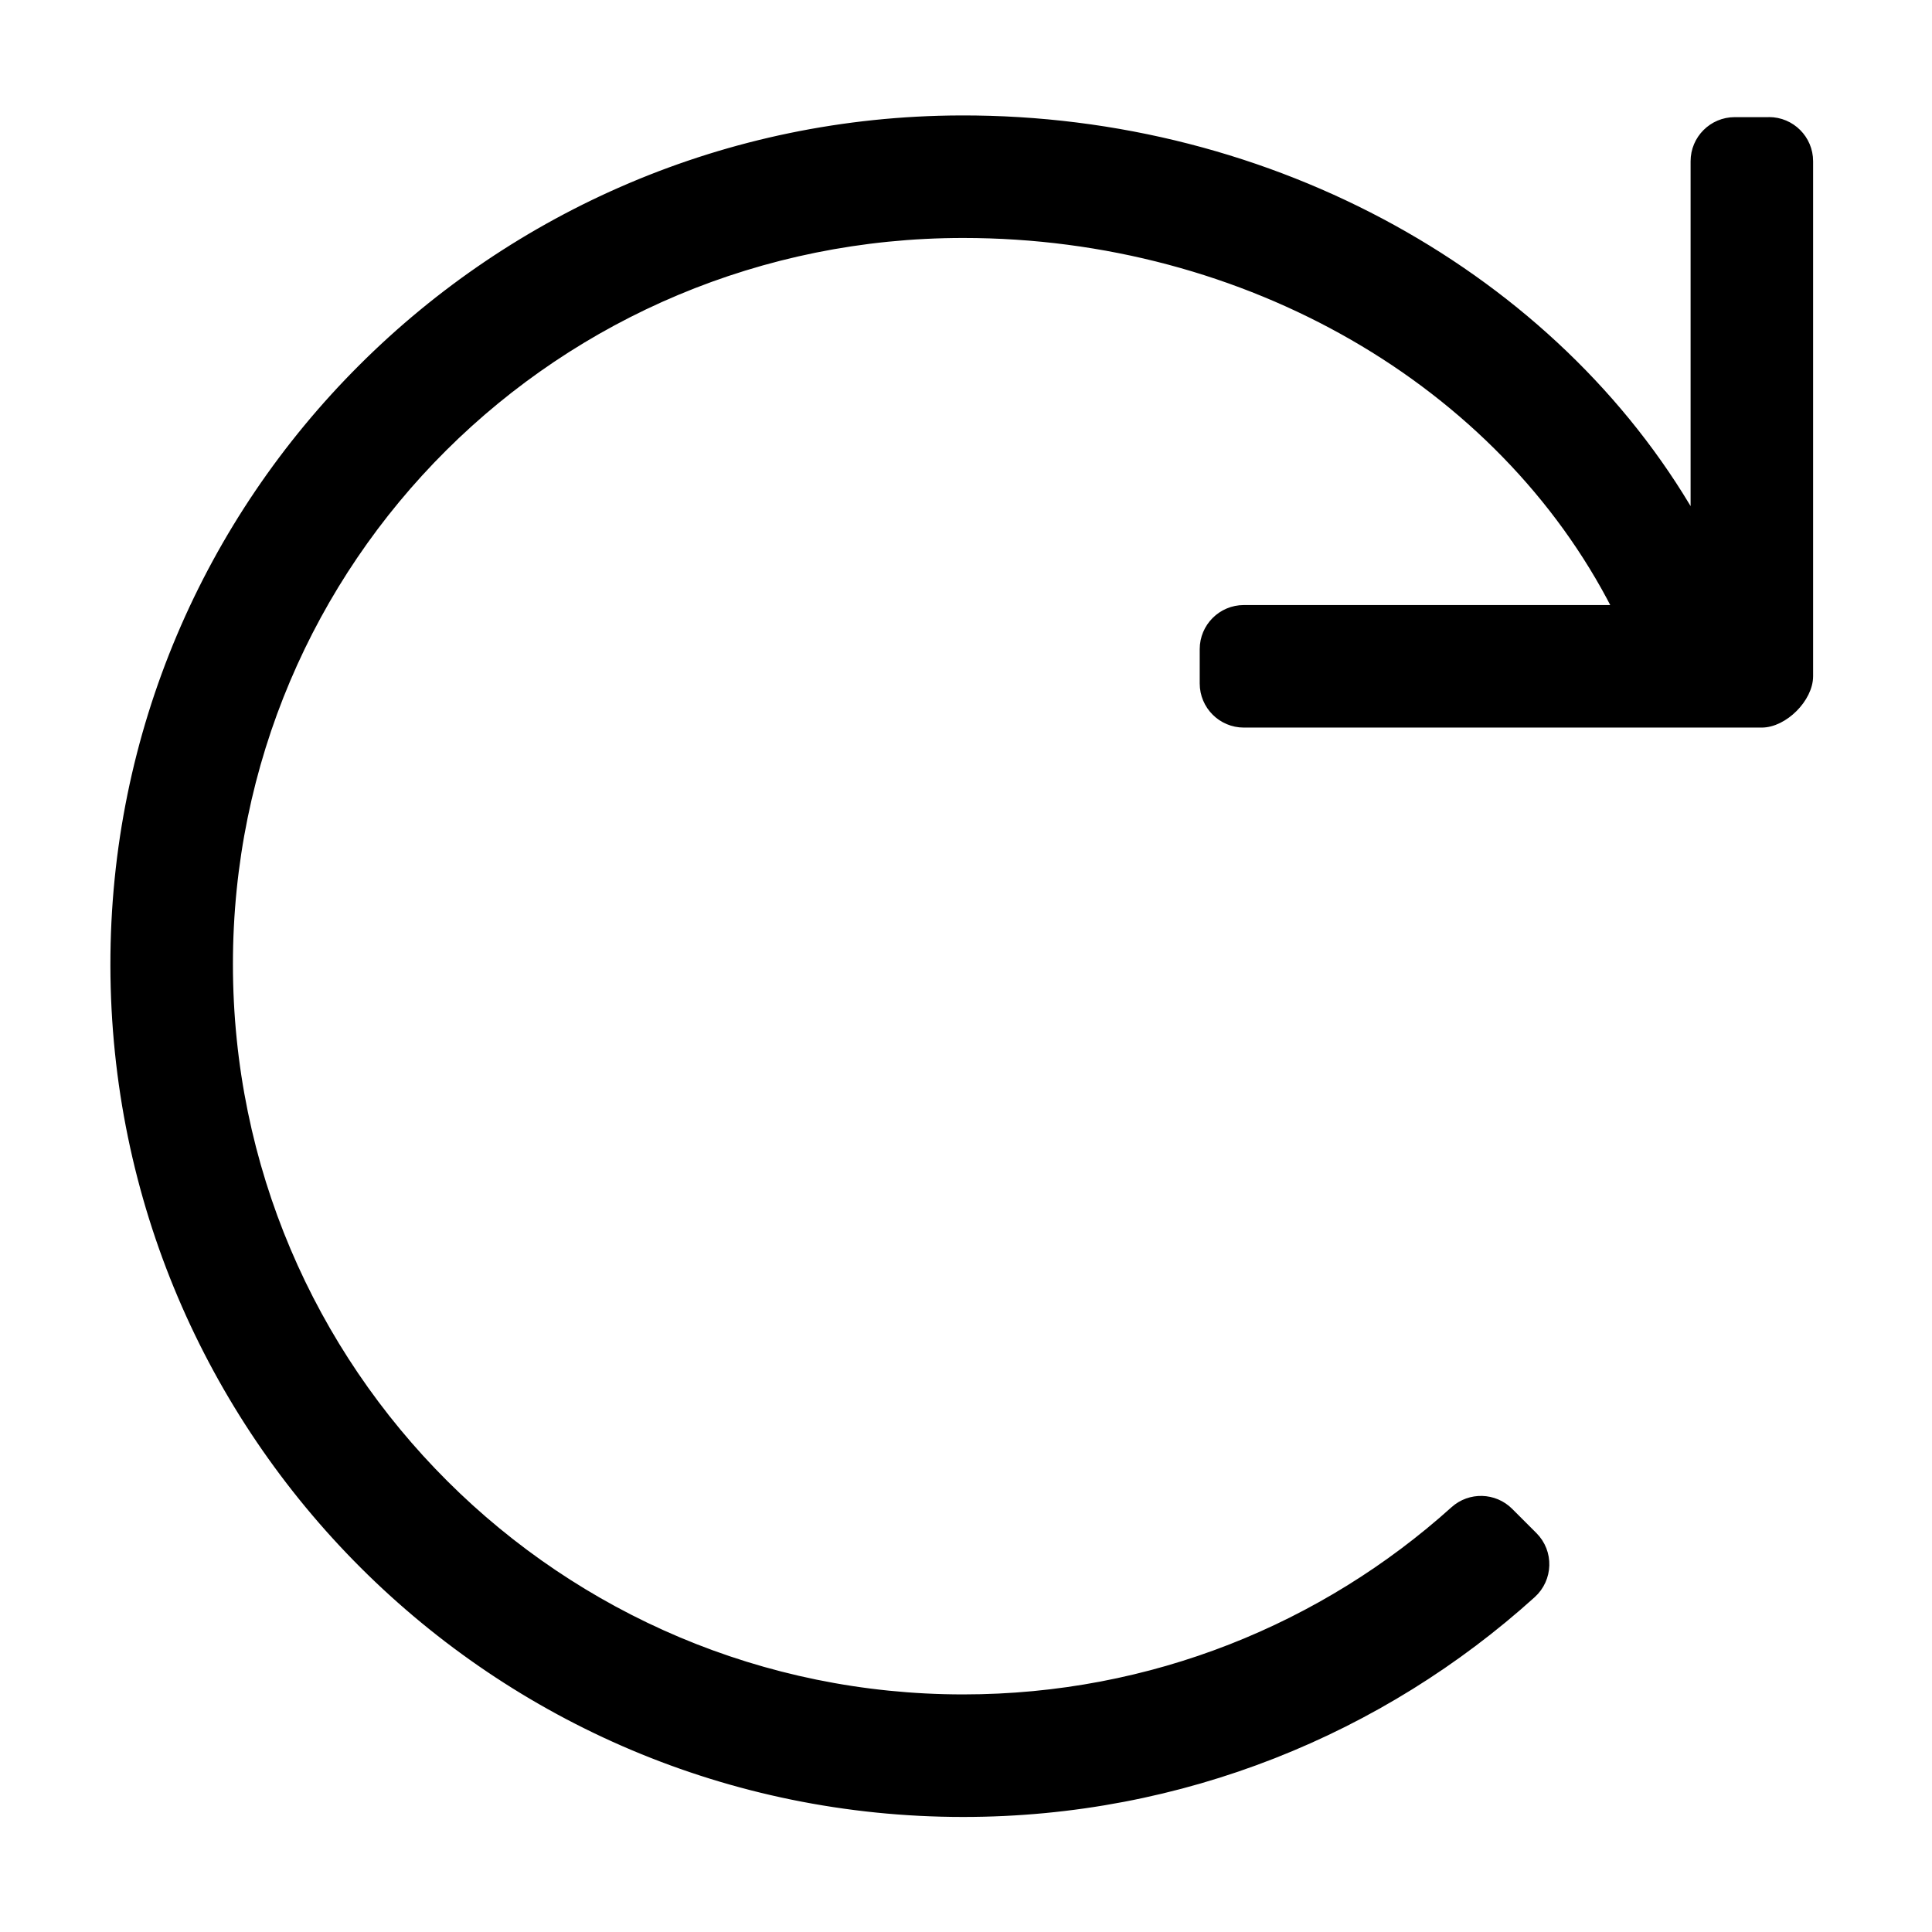 <svg width="128" height="128" version="1.1" viewBox="0 0 128 128" xmlns="http://www.w3.org/2000/svg"><style type="text/css">.Invers{fill:#000000;}</style><path class="Invers" d="m117.2 7.961h-2.27c-1.504 0-2.724 1.22-2.724 2.724v23.58c-9.135-15.84-27.787-26.482-48.571-26.417-30.963 0.097-56.17 25.157-56.121 56.12 0.049 31.054 25.237 56.21 56.301 56.21 14.513 0 27.743-5.491 37.726-14.508 1.161-1.048 1.216-2.852 0.109-3.958l-1.605-1.605c-1.022-1.022-2.667-1.07-3.742-0.103-8.602 7.742-19.987 12.455-32.489 12.455-26.729 0-48.582-21.643-48.582-48.582 0-26.729 21.643-48.311 48.582-48.311 18.812 0 35.609 9.841 43.198 24.72h-24.604c-1.504 0-2.724 1.22-2.724 2.724v2.27c0 1.504 1.22 2.724 2.724 2.724h34.311c1.504 7.1e-5 3.204-1.699 3.204-3.204v-34.119c0-1.504-1.22-2.724-2.724-2.724z" style="stroke-linejoin:round;stroke-width:.4;stroke:#000"/></svg>

